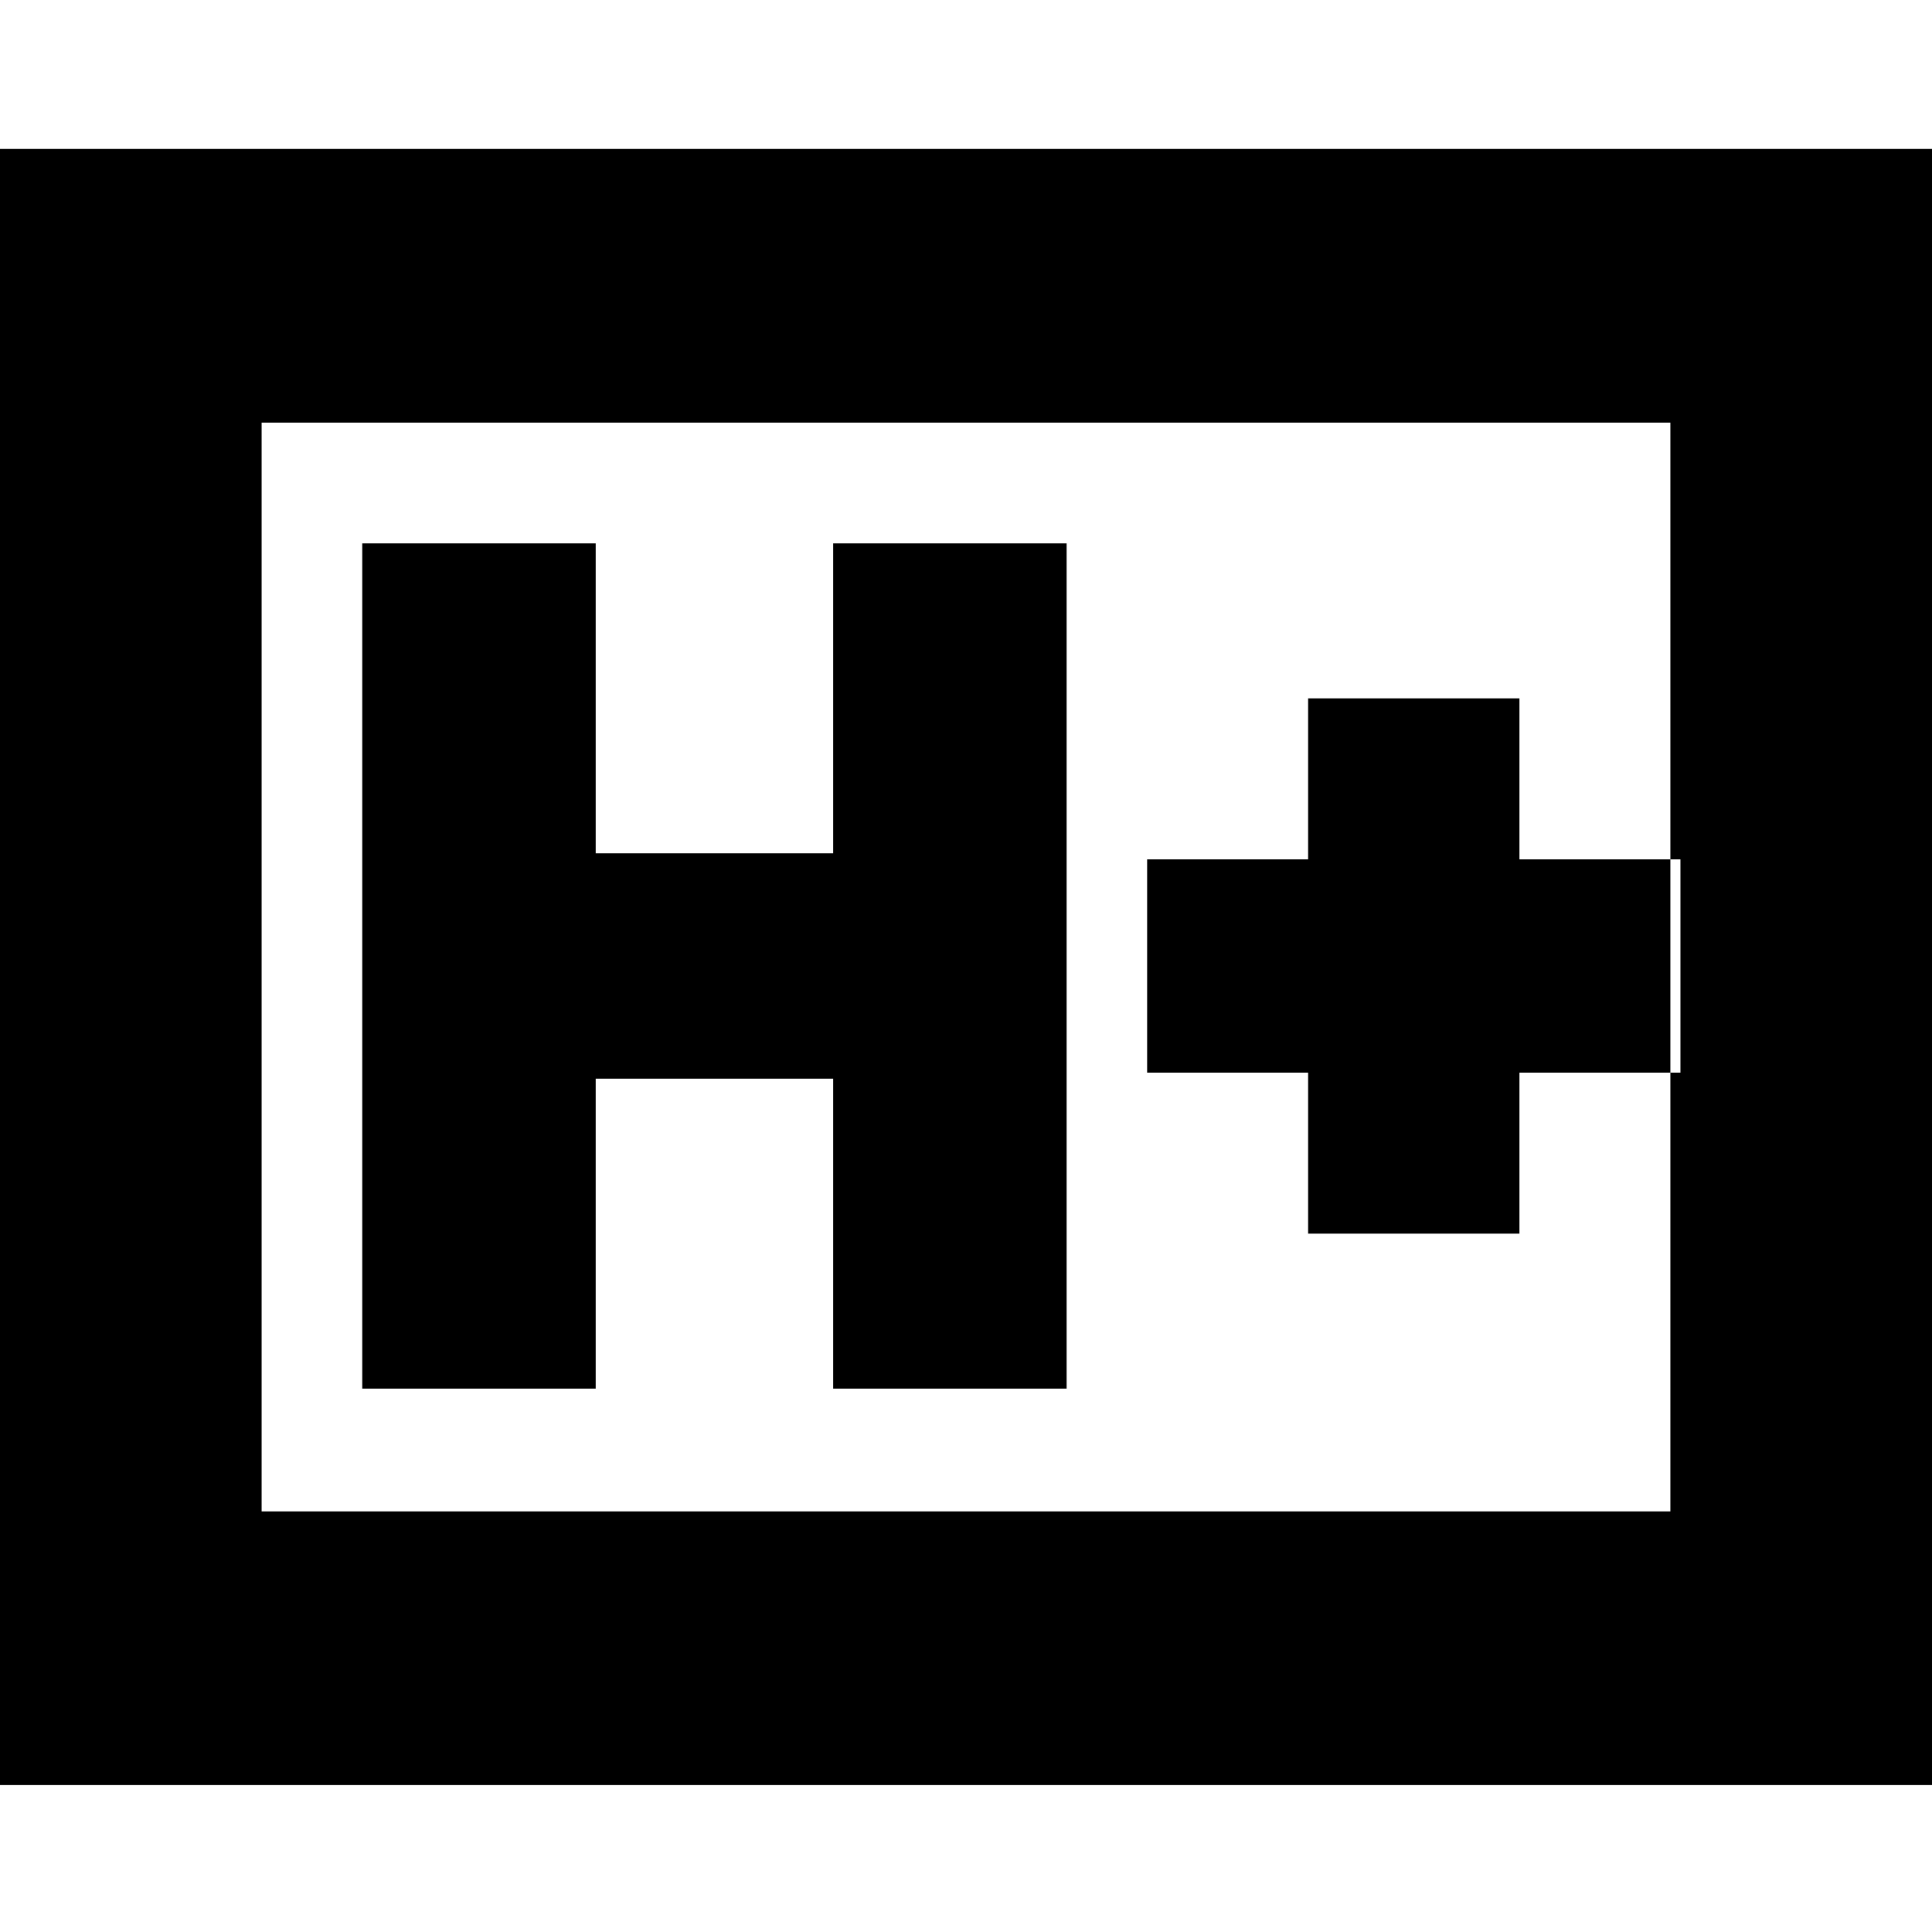 <svg xmlns="http://www.w3.org/2000/svg" height="24" viewBox="0 96 960 960" width="24"><path d="M180 786h116V632h118v154h116V366H414v154H296V366H180v420Zm470-77h105v-80h80V523h-80v-80H650v80h-80v106h80v80ZM-6 983V170h972v813H-6Zm136-136h700V306H130v541Zm0 0V306v541Z"/></svg>